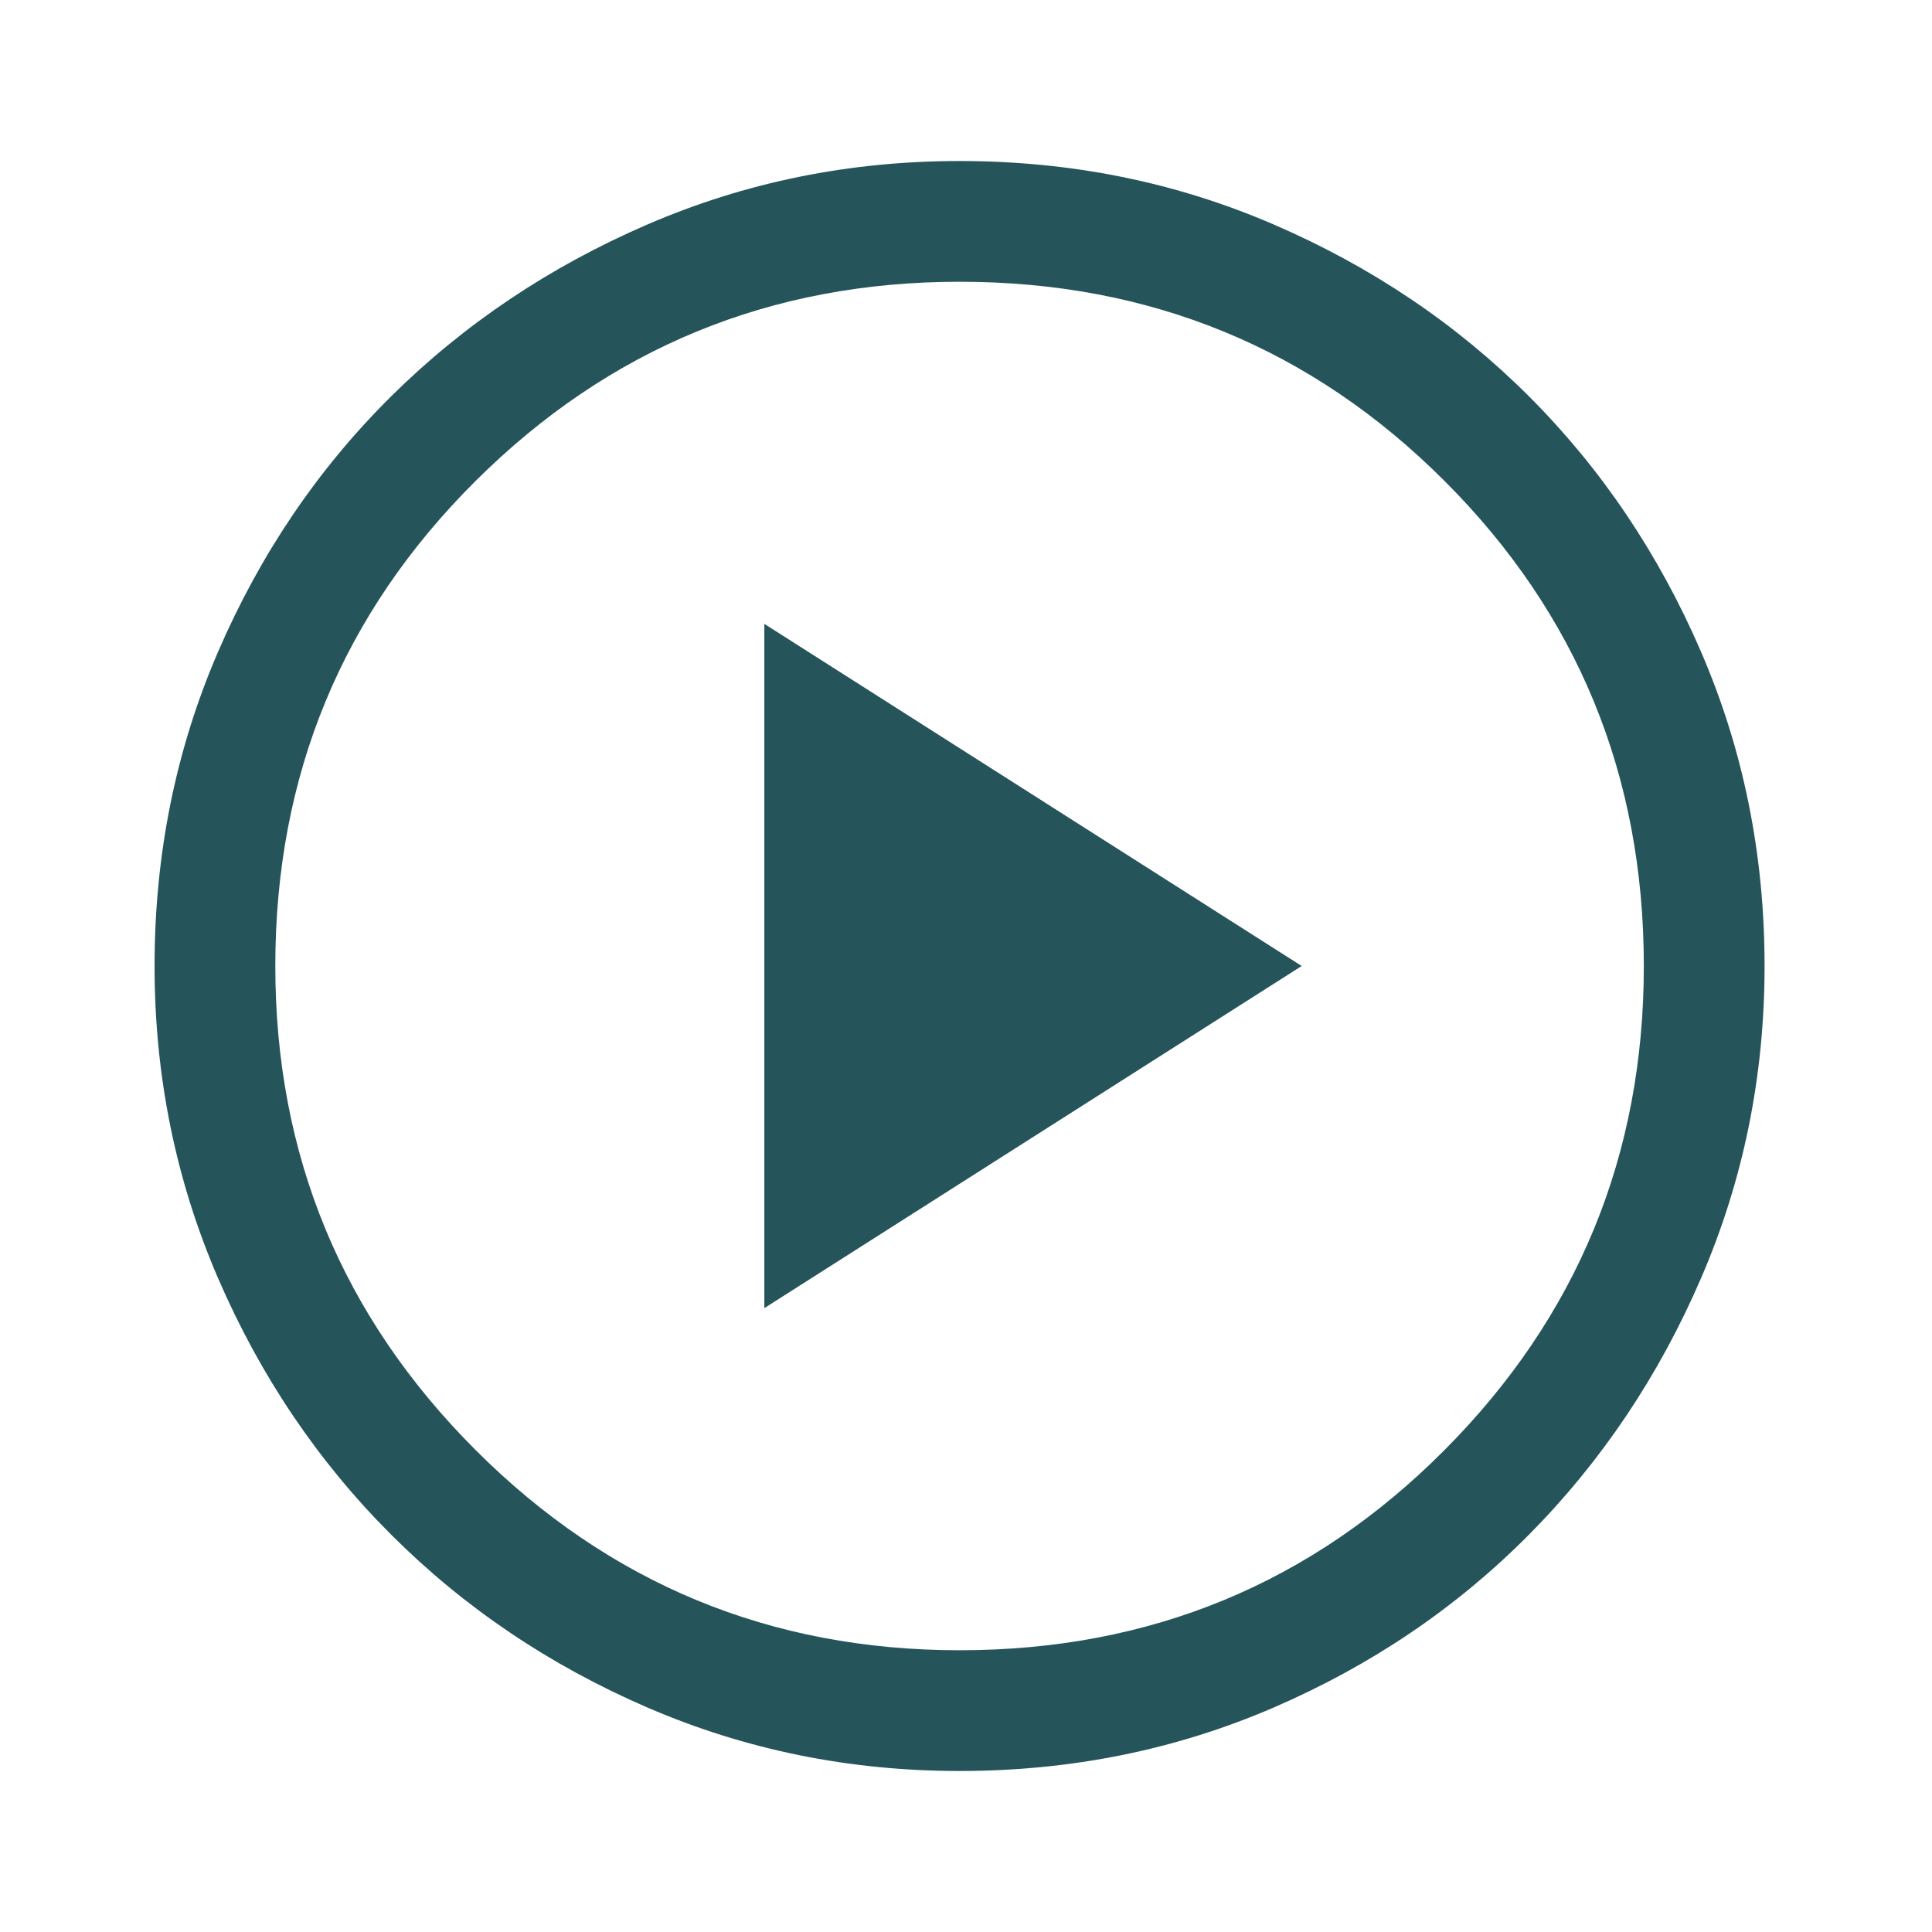 <svg width="68" height="68" viewBox="0 0 68 68" fill="none" xmlns="http://www.w3.org/2000/svg">
<path d="M26.902 46.042L45.815 34L26.902 21.958V46.042ZM33.773 62.333C29.901 62.333 26.241 61.59 22.794 60.102C19.347 58.614 16.337 56.584 13.763 54.01C11.189 51.437 9.159 48.426 7.671 44.979C6.184 41.532 5.44 37.872 5.44 34C5.44 30.081 6.184 26.397 7.671 22.95C9.159 19.503 11.189 16.504 13.763 13.954C16.337 11.404 19.347 9.385 22.794 7.898C26.241 6.41 29.901 5.667 33.773 5.667C37.693 5.667 41.376 6.41 44.823 7.898C48.27 9.385 51.269 11.404 53.819 13.954C56.369 16.504 58.388 19.503 59.875 22.95C61.363 26.397 62.107 30.081 62.107 34C62.107 37.872 61.363 41.532 59.875 44.979C58.388 48.426 56.369 51.437 53.819 54.01C51.269 56.584 48.27 58.614 44.823 60.102C41.376 61.59 37.693 62.333 33.773 62.333ZM33.773 58.083C40.479 58.083 46.169 55.734 50.844 51.035C55.519 46.337 57.857 40.658 57.857 34C57.857 27.294 55.519 21.604 50.844 16.929C46.169 12.254 40.479 9.917 33.773 9.917C27.115 9.917 21.436 12.254 16.738 16.929C12.039 21.604 9.69 27.294 9.69 34C9.69 40.658 12.039 46.337 16.738 51.035C21.436 55.734 27.115 58.083 33.773 58.083Z" fill="#25555B"/>
</svg>
